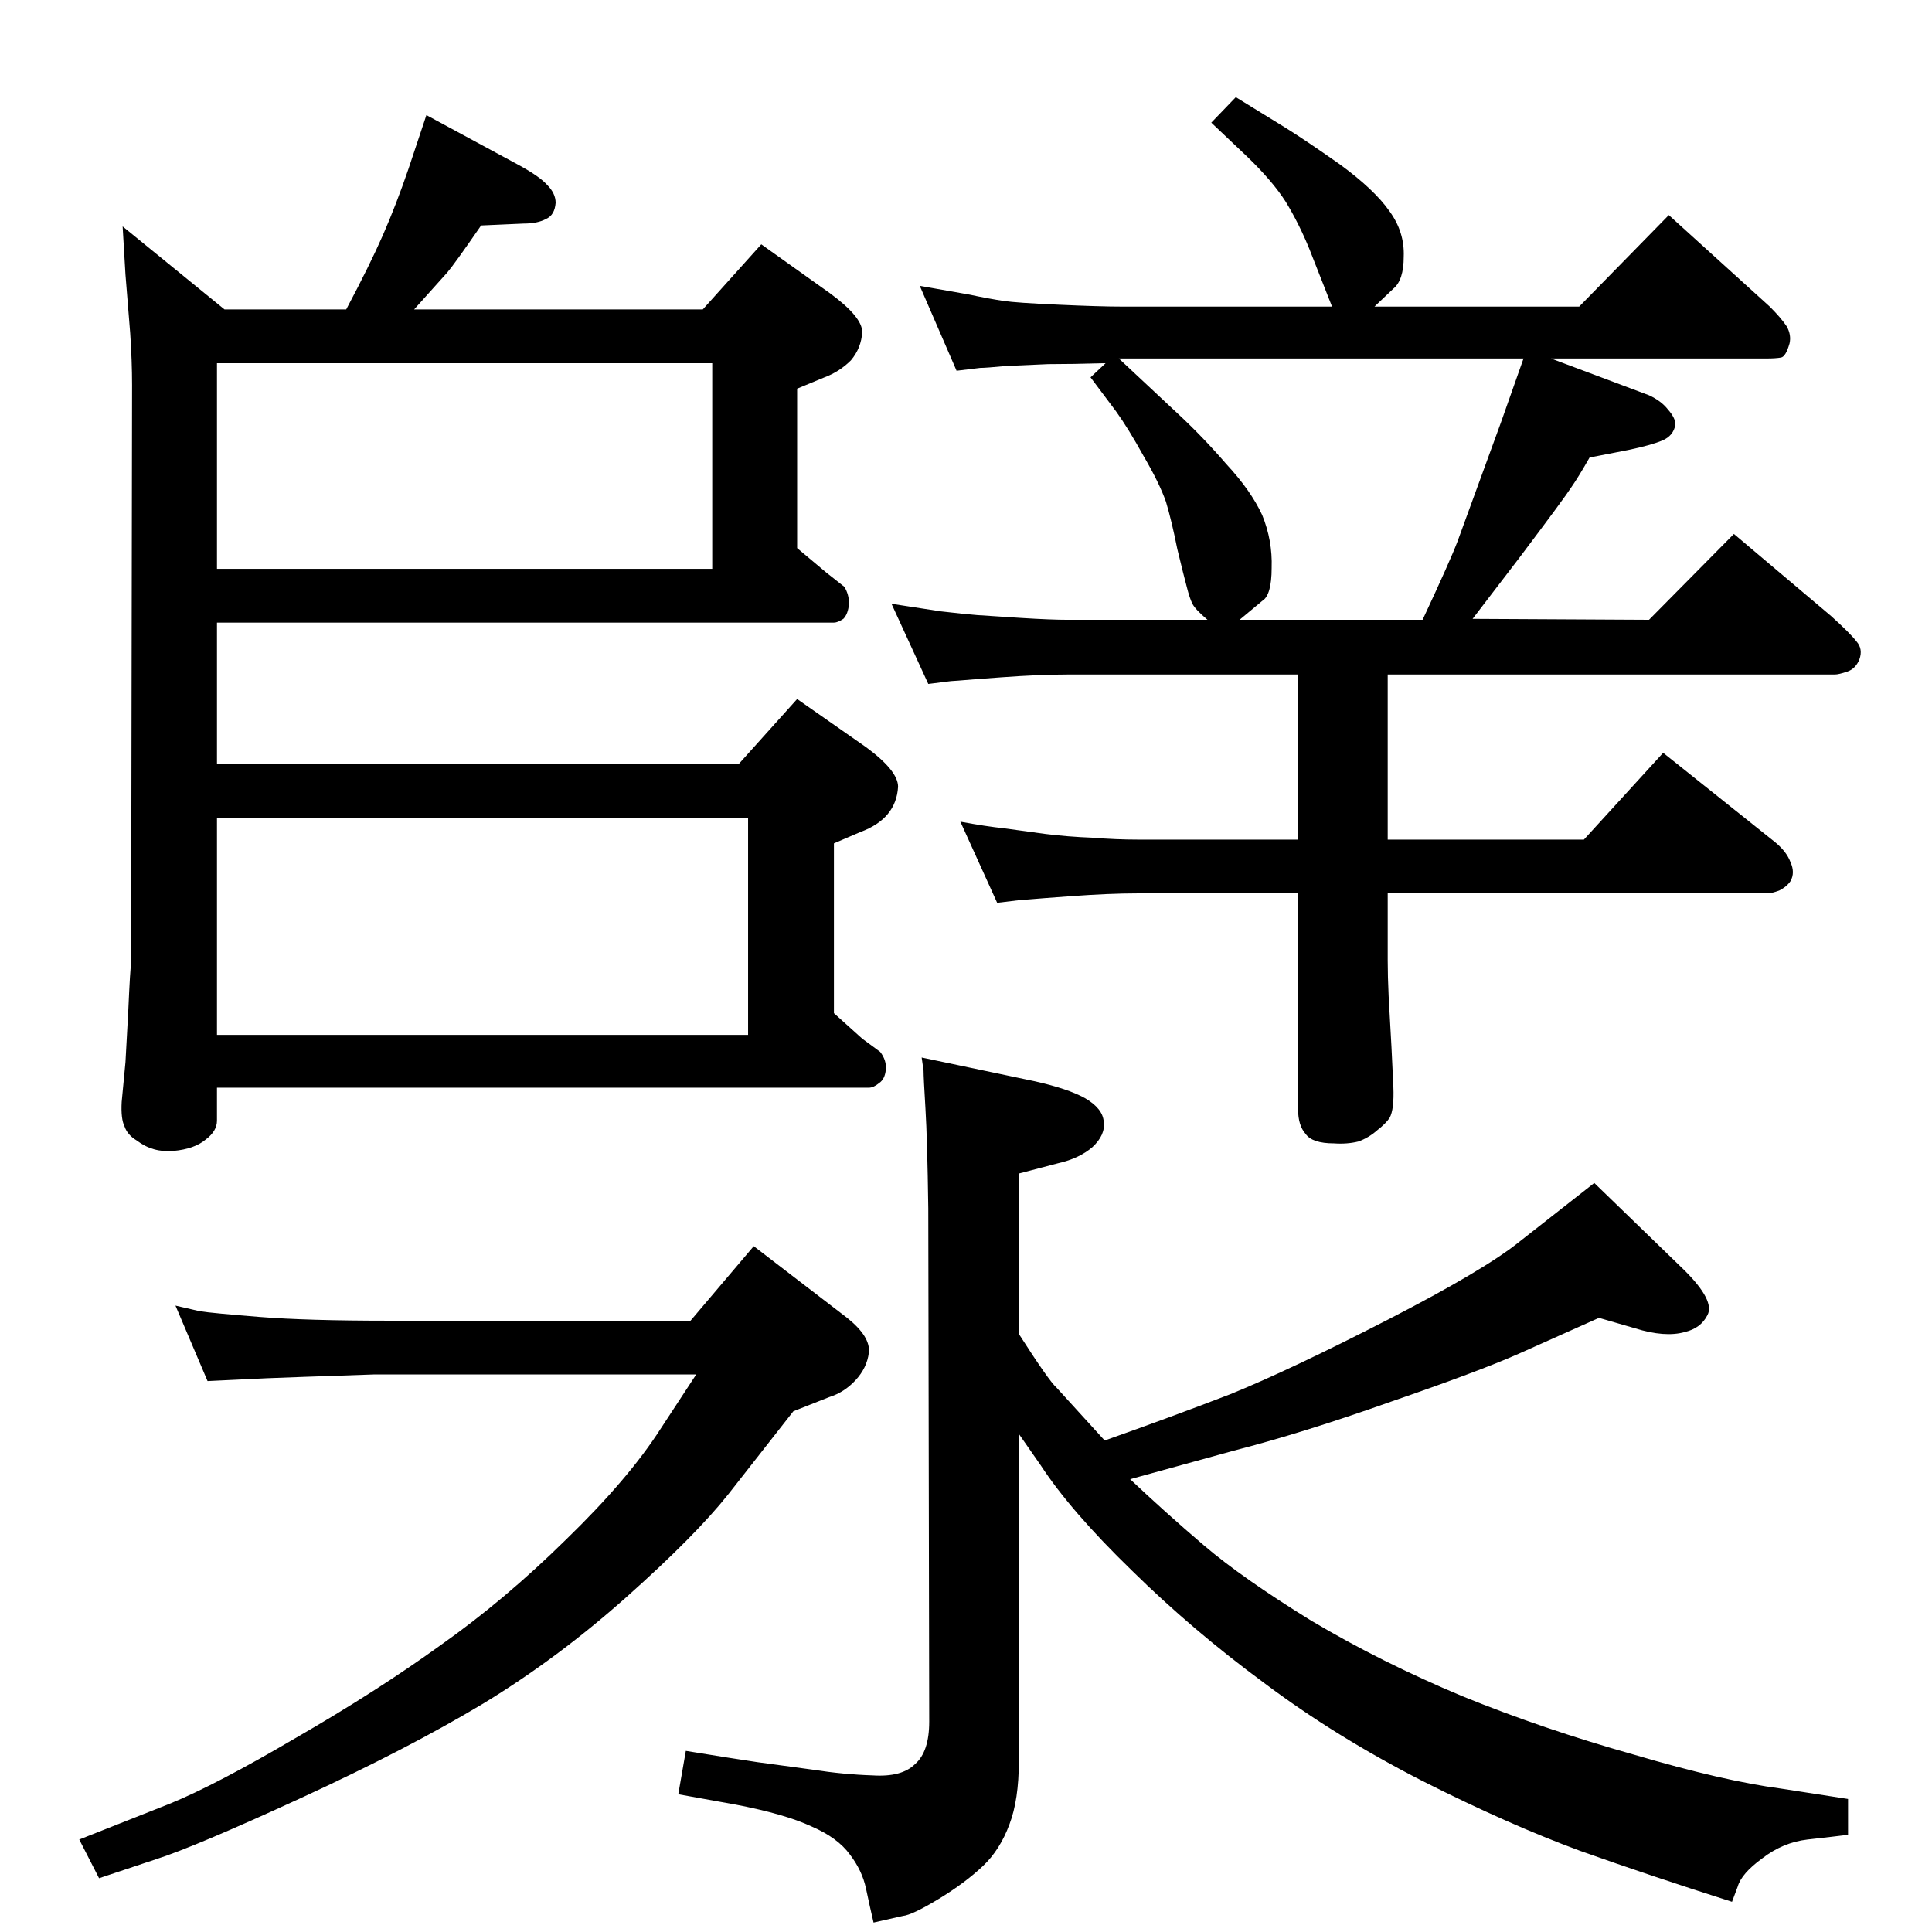 <?xml version="1.0" standalone="no"?>
<!DOCTYPE svg PUBLIC "-//W3C//DTD SVG 1.1//EN" "http://www.w3.org/Graphics/SVG/1.1/DTD/svg11.dtd" >
<svg xmlns="http://www.w3.org/2000/svg" xmlns:xlink="http://www.w3.org/1999/xlink" version="1.1" viewBox="0 0 2048 2048">
  <g transform="matrix(1 0 0 -1 0 2048)">
   <path fill="currentColor"
d="M452 1926l98 -53q22 -12 30 -21q9 -9 9 -19q-1 -13 -10 -17q-9 -5 -24 -5l-45 -2q-29 -42 -36 -50l-35 -39h306l62 69l73 -52q34 -25 34 -41q-1 -17 -12 -30q-12 -12 -28 -18l-29 -12v-169l31 -26l19 -15q5 -8 5 -18q-1 -11 -6 -16q-6 -4 -10 -4h-654v-150h553l62 69
l73 -51q34 -25 34 -42q-1 -17 -11 -29t-29 -19l-28 -12v-180l30 -27l19 -14q7 -9 6 -19t-7 -14q-6 -5 -11 -5h-691v-35q0 -11 -12 -20q-12 -10 -34 -12t-39 11q-10 6 -13 15q-4 8 -3 26l4 42l3 55q2 45 3 49l1 614q0 25 -2 55l-5 62l-3 51l108 -88h129q25 47 39 79t27 70z
M230 1181v-230h563v230h-563zM230 1445h525v218h-525v-218zM1280 1391q-13 11 -16 17t-6 18q-3 11 -10 40q-6 30 -12 50q-7 20 -24 49q-16 29 -29 47l-27 36l16 15q-36 -1 -61 -1q-25 -1 -45 -2q-21 -2 -27 -2l-25 -3l-39 90l51 -9q24 -5 38 -7q13 -2 58 -4q44 -2 67 -2h223
l-24 61q-11 27 -25 50q-14 22 -41 48l-38 36l26 27l52 -32q21 -13 58 -39q37 -27 53 -50q16 -22 15 -48q0 -25 -11 -34l-20 -19h217l95 97l107 -97q12 -12 18 -21q5 -9 3 -18q-4 -14 -9 -15q-6 -1 -15 -1h-229l104 -39q13 -6 20 -15q8 -9 8 -16q-2 -12 -14 -17t-36 -10
l-41 -8q-12 -21 -19 -31q-7 -11 -56 -76l-49 -64l187 -1l90 91l103 -87q20 -18 27 -27q7 -8 3 -19q-4 -10 -13 -13t-13 -3h-474v-175h208l84 92l119 -95q12 -10 16 -21q5 -11 0 -20q-4 -6 -12 -10q-8 -3 -13 -3h-402v-71q0 -17 1 -38l3 -54l2 -42q1 -24 -4 -33
q-4 -6 -13 -13q-9 -8 -20 -12q-12 -3 -26 -2q-23 0 -30 10q-8 9 -8 26v229h-170q-30 0 -71 -3l-27 -2q-24 -2 -26 -2l-25 -3l-39 86q27 -5 46 -7l44 -6q24 -3 50 -4q25 -2 48 -2h170v175h-244q-30 0 -71 -3l-27 -2q-24 -2 -26 -2l-24 -3l-39 85l52 -8q26 -3 39 -4
q14 -1 46 -3t50 -2h148zM1314 1391h194q29 62 37 83l46 126l24 68h-429l62 -58q27 -25 52 -54q26 -28 38 -54q11 -27 10 -56q0 -29 -10 -35zM977 927l119 -25q36 -8 54 -18q19 -11 20 -25q2 -14 -12 -27q-14 -12 -36 -17l-42 -11v-170q32 -50 40 -57l51 -56q68 24 133 49
q64 26 167 79t140 83l79 62l96 -93q32 -32 24 -47q-7 -14 -24 -18q-21 -6 -53 4l-38 11l-85 -38q-43 -19 -136 -51q-93 -33 -167 -52l-109 -30q37 -35 78 -70t114 -80q74 -44 160 -80q86 -35 182 -62q95 -28 156 -36l71 -11v-38q-16 -2 -43 -5q-26 -3 -48 -20
q-22 -16 -26 -30l-6 -16q-85 27 -161 54q-76 28 -167 74q-92 47 -168 104q-76 56 -140 119q-65 63 -97 112l-23 33v-347q0 -41 -10 -67q-10 -27 -28 -44q-19 -18 -47 -35t-38 -18l-31 -7q-4 17 -8 36t-17 36q-13 18 -41 30q-28 13 -80 23l-61 11l8 46q49 -8 76 -12l59 -8
q32 -5 63 -6q31 -2 45 12q15 13 15 45l-1 544q-1 73 -3 106t-2 40zM186 664l26 -6q13 -2 63 -6t137 -4h320l67 79l99 -76q25 -20 23 -37q-2 -16 -14 -29t-28 -18l-38 -15l-69 -88q-35 -44 -108 -109t-152 -113q-80 -48 -193 -100t-154 -65l-60 -20l-21 41l96 38
q49 20 134 70q85 49 153 98q68 48 133 112q66 64 100 117l38 58h-342q-89 -3 -113 -4l-63 -3z" />
  </g>

</svg>
